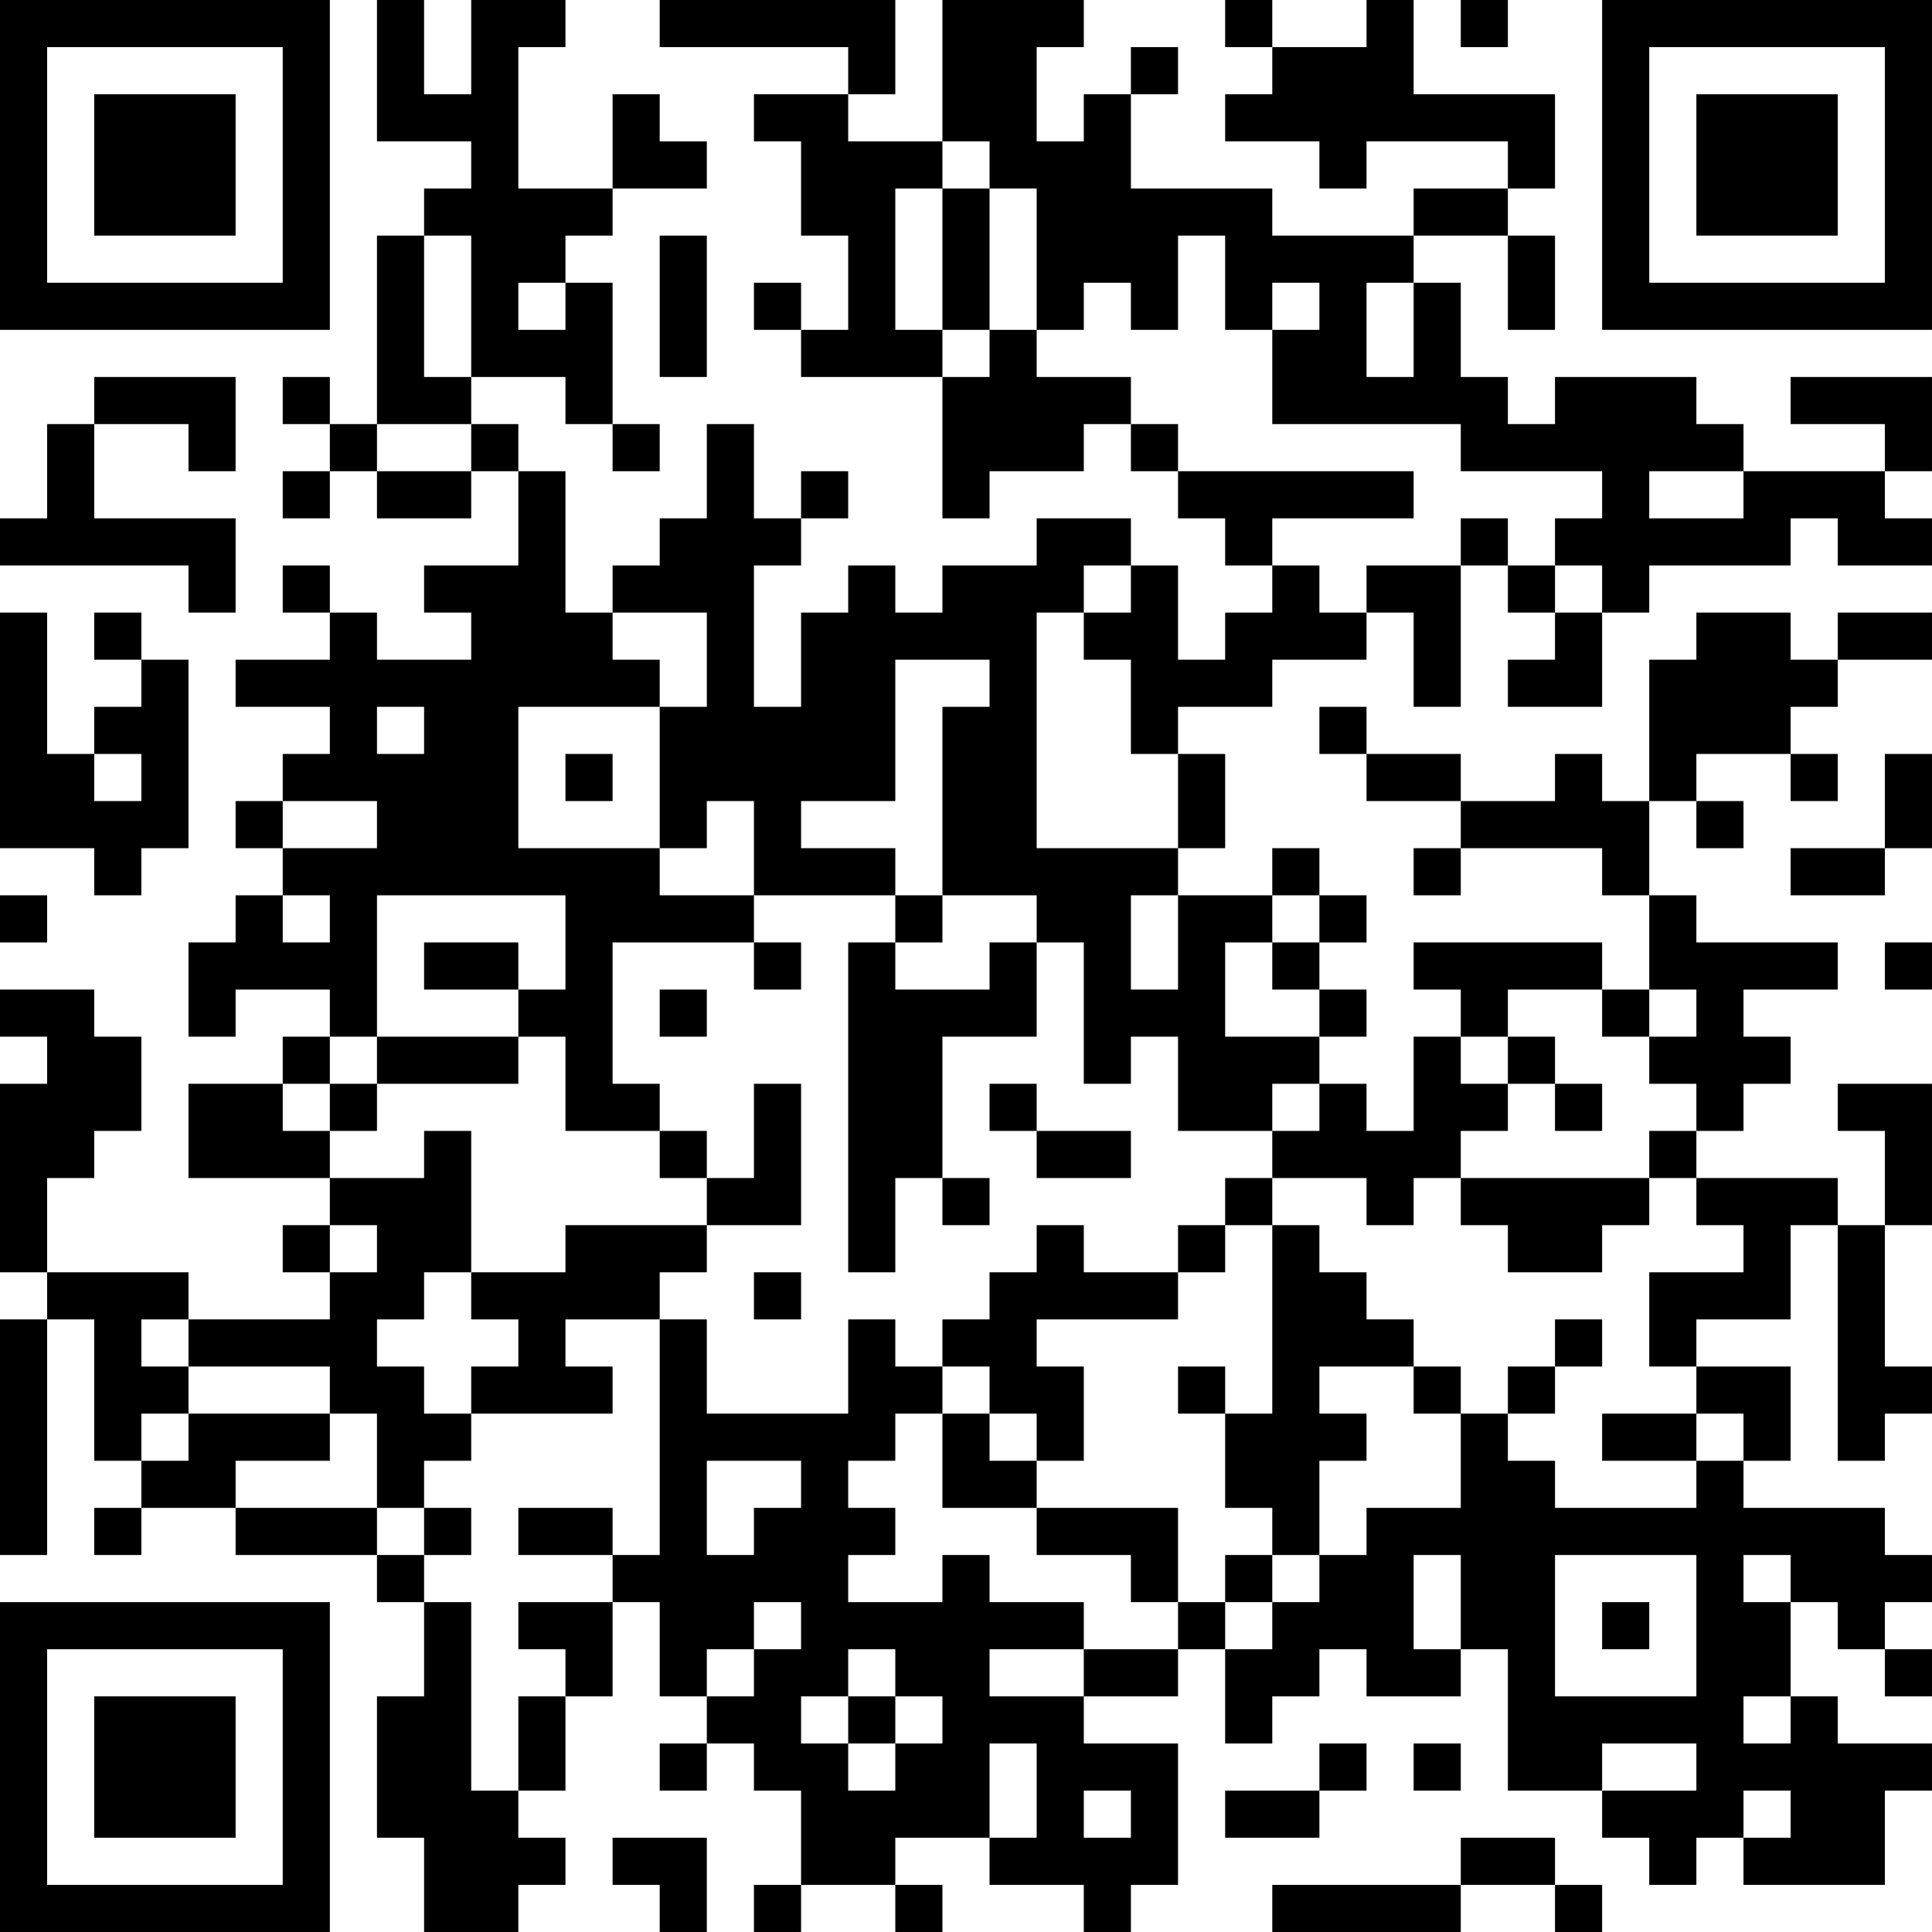 <?xml version="1.0" encoding="UTF-8"?>
<svg xmlns="http://www.w3.org/2000/svg" version="1.1" width="200" height="200" viewBox="0 0 200 200"><rect x="0" y="0" width="200" height="200" fill="#ffffff"/><g transform="scale(4.878)"><g transform="translate(0,0)"><path fill-rule="evenodd" d="M8 0L8 3L10 3L10 4L9 4L9 5L8 5L8 9L7 9L7 8L6 8L6 9L7 9L7 10L6 10L6 11L7 11L7 10L8 10L8 11L10 11L10 10L11 10L11 12L9 12L9 13L10 13L10 14L8 14L8 13L7 13L7 12L6 12L6 13L7 13L7 14L5 14L5 15L7 15L7 16L6 16L6 17L5 17L5 18L6 18L6 19L5 19L5 20L4 20L4 22L5 22L5 21L7 21L7 22L6 22L6 23L4 23L4 25L7 25L7 26L6 26L6 27L7 27L7 28L4 28L4 27L1 27L1 25L2 25L2 24L3 24L3 22L2 22L2 21L0 21L0 22L1 22L1 23L0 23L0 27L1 27L1 28L0 28L0 33L1 33L1 28L2 28L2 31L3 31L3 32L2 32L2 33L3 33L3 32L5 32L5 33L8 33L8 34L9 34L9 36L8 36L8 39L9 39L9 41L11 41L11 40L12 40L12 39L11 39L11 38L12 38L12 36L13 36L13 34L14 34L14 36L15 36L15 37L14 37L14 38L15 38L15 37L16 37L16 38L17 38L17 40L16 40L16 41L17 41L17 40L19 40L19 41L20 41L20 40L19 40L19 39L21 39L21 40L23 40L23 41L24 41L24 40L25 40L25 37L23 37L23 36L25 36L25 35L26 35L26 37L27 37L27 36L28 36L28 35L29 35L29 36L31 36L31 35L32 35L32 38L34 38L34 39L35 39L35 40L36 40L36 39L37 39L37 40L40 40L40 38L41 38L41 37L39 37L39 36L38 36L38 34L39 34L39 35L40 35L40 36L41 36L41 35L40 35L40 34L41 34L41 33L40 33L40 32L37 32L37 31L38 31L38 29L36 29L36 28L38 28L38 26L39 26L39 31L40 31L40 30L41 30L41 29L40 29L40 26L41 26L41 23L39 23L39 24L40 24L40 26L39 26L39 25L36 25L36 24L37 24L37 23L38 23L38 22L37 22L37 21L39 21L39 20L36 20L36 19L35 19L35 17L36 17L36 18L37 18L37 17L36 17L36 16L38 16L38 17L39 17L39 16L38 16L38 15L39 15L39 14L41 14L41 13L39 13L39 14L38 14L38 13L36 13L36 14L35 14L35 17L34 17L34 16L33 16L33 17L31 17L31 16L29 16L29 15L28 15L28 16L29 16L29 17L31 17L31 18L30 18L30 19L31 19L31 18L34 18L34 19L35 19L35 21L34 21L34 20L30 20L30 21L31 21L31 22L30 22L30 24L29 24L29 23L28 23L28 22L29 22L29 21L28 21L28 20L29 20L29 19L28 19L28 18L27 18L27 19L25 19L25 18L26 18L26 16L25 16L25 15L27 15L27 14L29 14L29 13L30 13L30 15L31 15L31 12L32 12L32 13L33 13L33 14L32 14L32 15L34 15L34 13L35 13L35 12L38 12L38 11L39 11L39 12L41 12L41 11L40 11L40 10L41 10L41 8L38 8L38 9L40 9L40 10L37 10L37 9L36 9L36 8L33 8L33 9L32 9L32 8L31 8L31 6L30 6L30 5L32 5L32 7L33 7L33 5L32 5L32 4L33 4L33 2L30 2L30 0L29 0L29 1L27 1L27 0L26 0L26 1L27 1L27 2L26 2L26 3L28 3L28 4L29 4L29 3L32 3L32 4L30 4L30 5L27 5L27 4L24 4L24 2L25 2L25 1L24 1L24 2L23 2L23 3L22 3L22 1L23 1L23 0L20 0L20 3L18 3L18 2L19 2L19 0L14 0L14 1L18 1L18 2L16 2L16 3L17 3L17 5L18 5L18 7L17 7L17 6L16 6L16 7L17 7L17 8L20 8L20 11L21 11L21 10L23 10L23 9L24 9L24 10L25 10L25 11L26 11L26 12L27 12L27 13L26 13L26 14L25 14L25 12L24 12L24 11L22 11L22 12L20 12L20 13L19 13L19 12L18 12L18 13L17 13L17 15L16 15L16 12L17 12L17 11L18 11L18 10L17 10L17 11L16 11L16 9L15 9L15 11L14 11L14 12L13 12L13 13L12 13L12 10L11 10L11 9L10 9L10 8L12 8L12 9L13 9L13 10L14 10L14 9L13 9L13 6L12 6L12 5L13 5L13 4L15 4L15 3L14 3L14 2L13 2L13 4L11 4L11 1L12 1L12 0L10 0L10 2L9 2L9 0ZM31 0L31 1L32 1L32 0ZM20 3L20 4L19 4L19 7L20 7L20 8L21 8L21 7L22 7L22 8L24 8L24 9L25 9L25 10L30 10L30 11L27 11L27 12L28 12L28 13L29 13L29 12L31 12L31 11L32 11L32 12L33 12L33 13L34 13L34 12L33 12L33 11L34 11L34 10L31 10L31 9L27 9L27 7L28 7L28 6L27 6L27 7L26 7L26 5L25 5L25 7L24 7L24 6L23 6L23 7L22 7L22 4L21 4L21 3ZM20 4L20 7L21 7L21 4ZM9 5L9 8L10 8L10 5ZM14 5L14 8L15 8L15 5ZM11 6L11 7L12 7L12 6ZM29 6L29 8L30 8L30 6ZM2 8L2 9L1 9L1 11L0 11L0 12L4 12L4 13L5 13L5 11L2 11L2 9L4 9L4 10L5 10L5 8ZM8 9L8 10L10 10L10 9ZM35 10L35 11L37 11L37 10ZM23 12L23 13L22 13L22 18L25 18L25 16L24 16L24 14L23 14L23 13L24 13L24 12ZM0 13L0 18L2 18L2 19L3 19L3 18L4 18L4 14L3 14L3 13L2 13L2 14L3 14L3 15L2 15L2 16L1 16L1 13ZM13 13L13 14L14 14L14 15L11 15L11 18L14 18L14 19L16 19L16 20L13 20L13 23L14 23L14 24L12 24L12 22L11 22L11 21L12 21L12 19L8 19L8 22L7 22L7 23L6 23L6 24L7 24L7 25L9 25L9 24L10 24L10 27L9 27L9 28L8 28L8 29L9 29L9 30L10 30L10 31L9 31L9 32L8 32L8 30L7 30L7 29L4 29L4 28L3 28L3 29L4 29L4 30L3 30L3 31L4 31L4 30L7 30L7 31L5 31L5 32L8 32L8 33L9 33L9 34L10 34L10 38L11 38L11 36L12 36L12 35L11 35L11 34L13 34L13 33L14 33L14 28L15 28L15 30L18 30L18 28L19 28L19 29L20 29L20 30L19 30L19 31L18 31L18 32L19 32L19 33L18 33L18 34L20 34L20 33L21 33L21 34L23 34L23 35L21 35L21 36L23 36L23 35L25 35L25 34L26 34L26 35L27 35L27 34L28 34L28 33L29 33L29 32L31 32L31 30L32 30L32 31L33 31L33 32L36 32L36 31L37 31L37 30L36 30L36 29L35 29L35 27L37 27L37 26L36 26L36 25L35 25L35 24L36 24L36 23L35 23L35 22L36 22L36 21L35 21L35 22L34 22L34 21L32 21L32 22L31 22L31 23L32 23L32 24L31 24L31 25L30 25L30 26L29 26L29 25L27 25L27 24L28 24L28 23L27 23L27 24L25 24L25 22L24 22L24 23L23 23L23 20L22 20L22 19L20 19L20 15L21 15L21 14L19 14L19 17L17 17L17 18L19 18L19 19L16 19L16 17L15 17L15 18L14 18L14 15L15 15L15 13ZM8 15L8 16L9 16L9 15ZM2 16L2 17L3 17L3 16ZM12 16L12 17L13 17L13 16ZM40 16L40 18L38 18L38 19L40 19L40 18L41 18L41 16ZM6 17L6 18L8 18L8 17ZM0 19L0 20L1 20L1 19ZM6 19L6 20L7 20L7 19ZM19 19L19 20L18 20L18 27L19 27L19 25L20 25L20 26L21 26L21 25L20 25L20 22L22 22L22 20L21 20L21 21L19 21L19 20L20 20L20 19ZM24 19L24 21L25 21L25 19ZM27 19L27 20L26 20L26 22L28 22L28 21L27 21L27 20L28 20L28 19ZM9 20L9 21L11 21L11 20ZM16 20L16 21L17 21L17 20ZM40 20L40 21L41 21L41 20ZM14 21L14 22L15 22L15 21ZM8 22L8 23L7 23L7 24L8 24L8 23L11 23L11 22ZM32 22L32 23L33 23L33 24L34 24L34 23L33 23L33 22ZM16 23L16 25L15 25L15 24L14 24L14 25L15 25L15 26L12 26L12 27L10 27L10 28L11 28L11 29L10 29L10 30L13 30L13 29L12 29L12 28L14 28L14 27L15 27L15 26L17 26L17 23ZM21 23L21 24L22 24L22 25L24 25L24 24L22 24L22 23ZM26 25L26 26L25 26L25 27L23 27L23 26L22 26L22 27L21 27L21 28L20 28L20 29L21 29L21 30L20 30L20 32L22 32L22 33L24 33L24 34L25 34L25 32L22 32L22 31L23 31L23 29L22 29L22 28L25 28L25 27L26 27L26 26L27 26L27 30L26 30L26 29L25 29L25 30L26 30L26 32L27 32L27 33L26 33L26 34L27 34L27 33L28 33L28 31L29 31L29 30L28 30L28 29L30 29L30 30L31 30L31 29L30 29L30 28L29 28L29 27L28 27L28 26L27 26L27 25ZM31 25L31 26L32 26L32 27L34 27L34 26L35 26L35 25ZM7 26L7 27L8 27L8 26ZM16 27L16 28L17 28L17 27ZM33 28L33 29L32 29L32 30L33 30L33 29L34 29L34 28ZM21 30L21 31L22 31L22 30ZM34 30L34 31L36 31L36 30ZM15 31L15 33L16 33L16 32L17 32L17 31ZM9 32L9 33L10 33L10 32ZM11 32L11 33L13 33L13 32ZM30 33L30 35L31 35L31 33ZM33 33L33 36L36 36L36 33ZM37 33L37 34L38 34L38 33ZM16 34L16 35L15 35L15 36L16 36L16 35L17 35L17 34ZM34 34L34 35L35 35L35 34ZM18 35L18 36L17 36L17 37L18 37L18 38L19 38L19 37L20 37L20 36L19 36L19 35ZM18 36L18 37L19 37L19 36ZM37 36L37 37L38 37L38 36ZM21 37L21 39L22 39L22 37ZM28 37L28 38L26 38L26 39L28 39L28 38L29 38L29 37ZM30 37L30 38L31 38L31 37ZM34 37L34 38L36 38L36 37ZM23 38L23 39L24 39L24 38ZM37 38L37 39L38 39L38 38ZM13 39L13 40L14 40L14 41L15 41L15 39ZM31 39L31 40L27 40L27 41L31 41L31 40L33 40L33 41L34 41L34 40L33 40L33 39ZM0 0L0 7L7 7L7 0ZM1 1L1 6L6 6L6 1ZM2 2L2 5L5 5L5 2ZM34 0L34 7L41 7L41 0ZM35 1L35 6L40 6L40 1ZM36 2L36 5L39 5L39 2ZM0 34L0 41L7 41L7 34ZM1 35L1 40L6 40L6 35ZM2 36L2 39L5 39L5 36Z" fill="#000000"/></g></g></svg>

